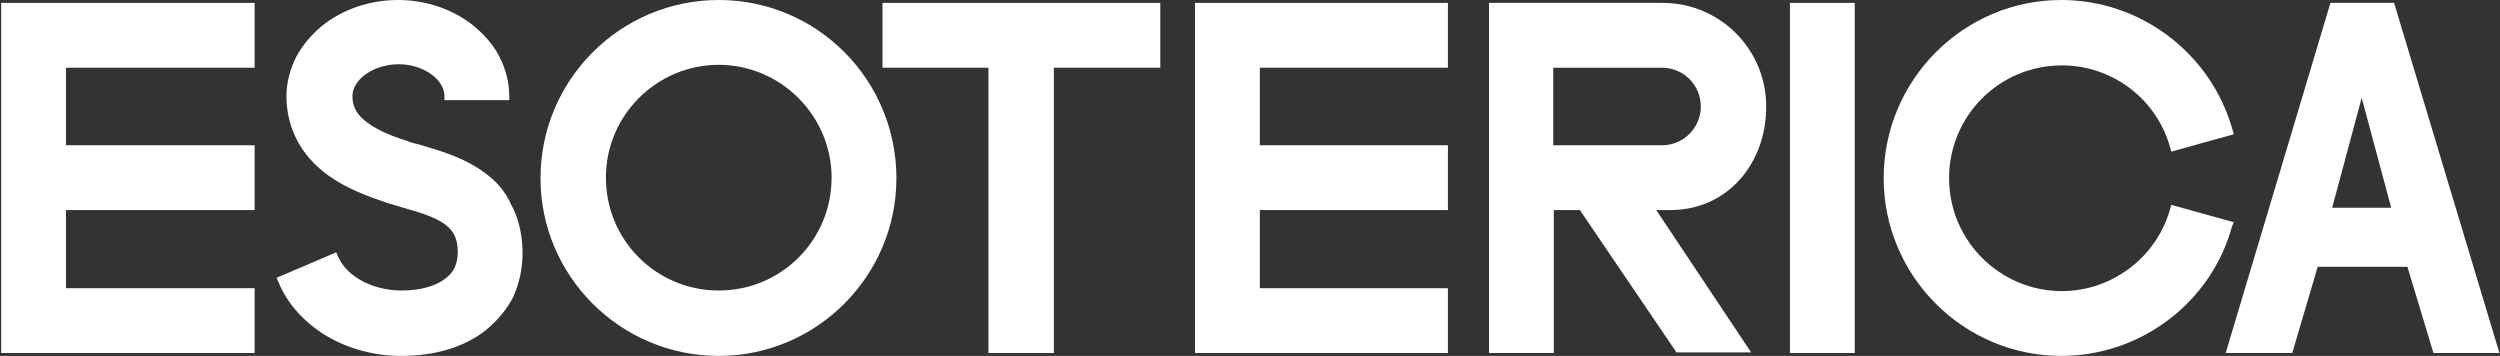 <?xml version="1.0" encoding="utf-8"?>
<!-- Generator: Adobe Illustrator 24.1.2, SVG Export Plug-In . SVG Version: 6.00 Build 0)  -->
<svg version="1.1" id="Layer_1" xmlns="http://www.w3.org/2000/svg" xmlns:xlink="http://www.w3.org/1999/xlink" x="0px" y="0px"
	 viewBox="0 0 432 61.5" style="enable-background:new 0 0 432 61.5;" xml:space="preserve">
<rect x="0" y="0" width="432" height="61.5" fill="#333333" stroke="none"/>
<style type="text/css">
	.st0{fill:#FFFFFF;}
</style>
<g>
	<path class="st0" d="M0.2,0.5V61H44V49.8H11.4V36.3H44V25.1H11.4V11.7H44V0.5L0.2,0.5z"/>
	<path class="st0" d="M83.4,29.6c-3.2-2.3-6.9-3.4-9.9-4.3l-1.3-0.4c-0.6-0.1-1.1-0.3-1.5-0.4l-0.2-0.1c-1.9-0.6-4.9-1.6-7-3.2
		c-1.8-1.3-2.6-2.7-2.6-4.6c0-2.9,3.7-5.5,8-5.5c4.2,0,7.9,2.6,7.9,5.5v0.7H88v-0.7c0-2.3-0.6-4.7-1.7-6.8c-1-2-2.5-3.7-4.4-5.3
		C78.3,1.6,73.6,0,68.8,0c-4.9,0-9.6,1.6-13.2,4.5c-1.9,1.6-3.3,3.3-4.4,5.3c-1.1,2.2-1.7,4.5-1.7,6.8c0,5.5,2.5,10.3,7.2,13.7
		c3.2,2.3,6.8,3.6,10.3,4.8l2.7,0.8c6.9,1.9,9.4,3.4,9.4,7.6c0,2-0.6,3.5-2.1,4.6c-1.6,1.3-4.3,2.1-7.6,2.1c-5,0-9.5-2.4-11-5.9
		l-0.3-0.7L47.8,48l0.3,0.7c1.5,3.7,4.4,7,8.4,9.4c3.8,2.2,8.2,3.4,12.8,3.4c5.9,0,10.9-1.5,14.6-4.4c2.1-1.7,3.7-3.7,4.8-5.8
		c1-2.3,1.6-4.8,1.6-7.6c0-3.1-0.7-6.1-2-8.4C87.3,33,85.6,31.1,83.4,29.6"/>
	<path class="st0" d="M124.2,0c-17,0-30.8,13.8-30.8,30.8c0,16.9,13.8,30.7,30.8,30.7c16.9,0,30.7-13.8,30.7-30.7
		C154.9,13.8,141.2,0,124.2,0 M124.2,50.2c-10.8,0-19.5-8.7-19.5-19.5s8.8-19.5,19.5-19.5s19.5,8.8,19.5,19.5
		C143.7,41.5,135,50.2,124.2,50.2"/>
	<path class="st0" d="M152.5,11.7h18.3V61h11.3V11.7h18.4V0.5h-48V11.7z"/>
	<path class="st0" d="M206.5,61h43.7V49.8h-32.5V36.3h32.5V25.1h-32.5V11.7h32.5V0.5h-43.7V61z"/>
	<path class="st0" d="M305.2,18.4c0-9.9-8-17.9-17.9-17.9h-30V61h11.2V36.3h4.5l16.5,24.3l0.2,0.3h12.9l-16.4-24.6h2.4
		C298.5,36.3,305.2,28.3,305.2,18.4 M268.4,11.7h18.8c3.7,0,6.7,3,6.7,6.7s-3,6.7-6.7,6.7h-18.8V11.7z"/>
	<path class="st0" d="M309.3,0.5h11.2V61h-11.2V0.5z"/>
	<path class="st0" d="M386,38.4l-10.8-3l-0.2,0.7c-2.3,8.3-10,14.2-18.7,14.2c-10.7,0-19.5-8.7-19.5-19.5s8.7-19.5,19.5-19.5
		c8.7,0,16.4,5.8,18.7,14.2l0.2,0.7l10.8-3l-0.2-0.7C382.1,9.2,369.9,0,356.2,0c-16.9,0-30.7,13.8-30.7,30.8
		c0,16.9,13.8,30.7,30.7,30.7c13.7,0,25.9-9.2,29.5-22.4L386,38.4z"/>
	<path class="st0" d="M413.7,0.5h-11L384.6,61h11.5l4.4-14.9H416l4.5,14.9h11.4L413.7,0.5z M413.2,35.9H403l5.1-19L413.2,35.9z"/>
</g>
</svg>
